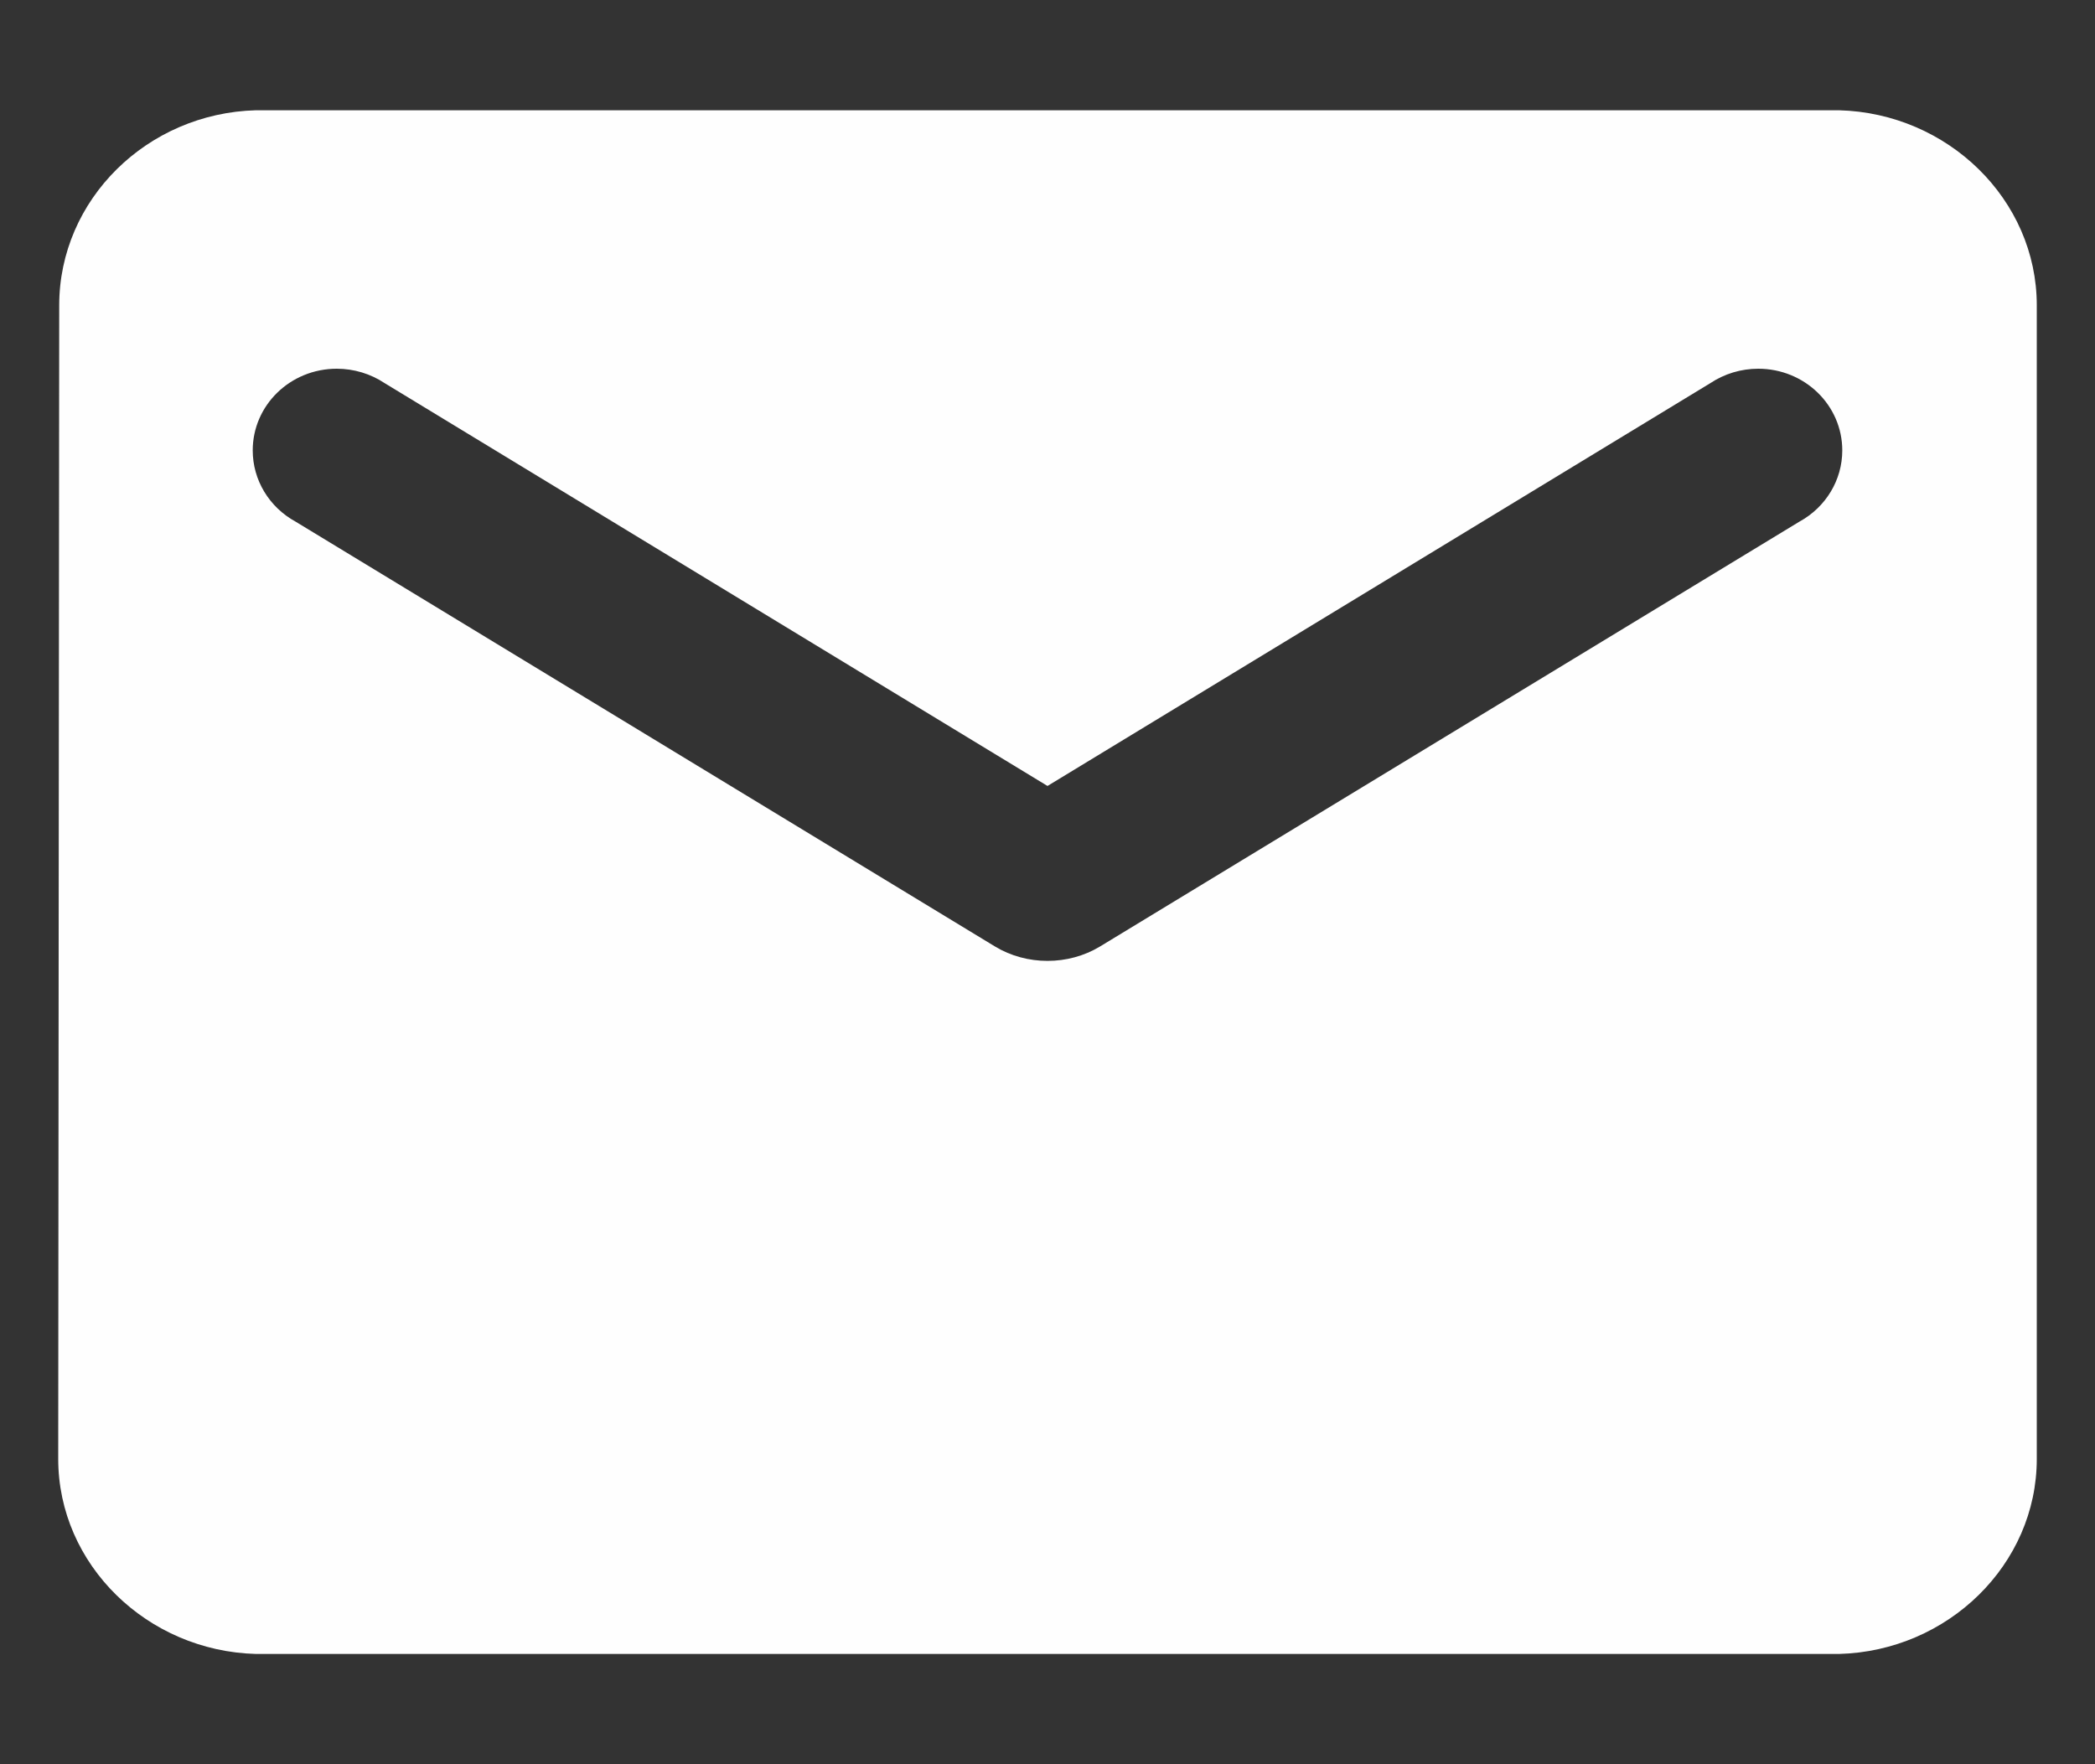 ﻿<?xml version="1.0" encoding="utf-8"?>
<svg version="1.1" xmlns:xlink="http://www.w3.org/1999/xlink" width="19px" height="16px" xmlns="http://www.w3.org/2000/svg">
  <rect width="100%" height="100%" fill="#333333" stroke="none"/>
  <g transform="matrix(1 0 0 1 -119 -2350 )">
    <path d="M 18.472 2.769  C 18.472 1.81  17.665 1.026  16.678 1  L 2.322 1  C 1.335 1.026  0.537 1.81  0.537 2.769  L 0.528 13.231  C 0.528 14.19  1.335 14.974  2.322 15  L 16.678 15  C 17.665 14.974  18.472 14.19  18.472 13.231  L 18.472 2.769  Z M 16.708 4.085  C 16.708 4.353  16.559 4.6  16.319 4.731  L 9.976 8.584  C 9.688 8.758  9.312 8.758  9.024 8.584  L 2.681 4.731  C 2.441 4.6  2.292 4.353  2.292 4.085  C 2.292 3.675  2.633 3.344  3.054 3.344  C 3.21 3.344  3.361 3.39  3.489 3.475  L 9.5 7.128  L 15.511 3.475  C 15.639 3.39  15.79 3.344  15.946 3.344  C 16.367 3.344  16.708 3.675  16.708 4.085  Z " fill-rule="nonzero" fill="#ffffff" stroke="none" fill-opacity="0.996" transform="matrix(1 0 0 1 119 2350 )" />
  </g>
</svg>
